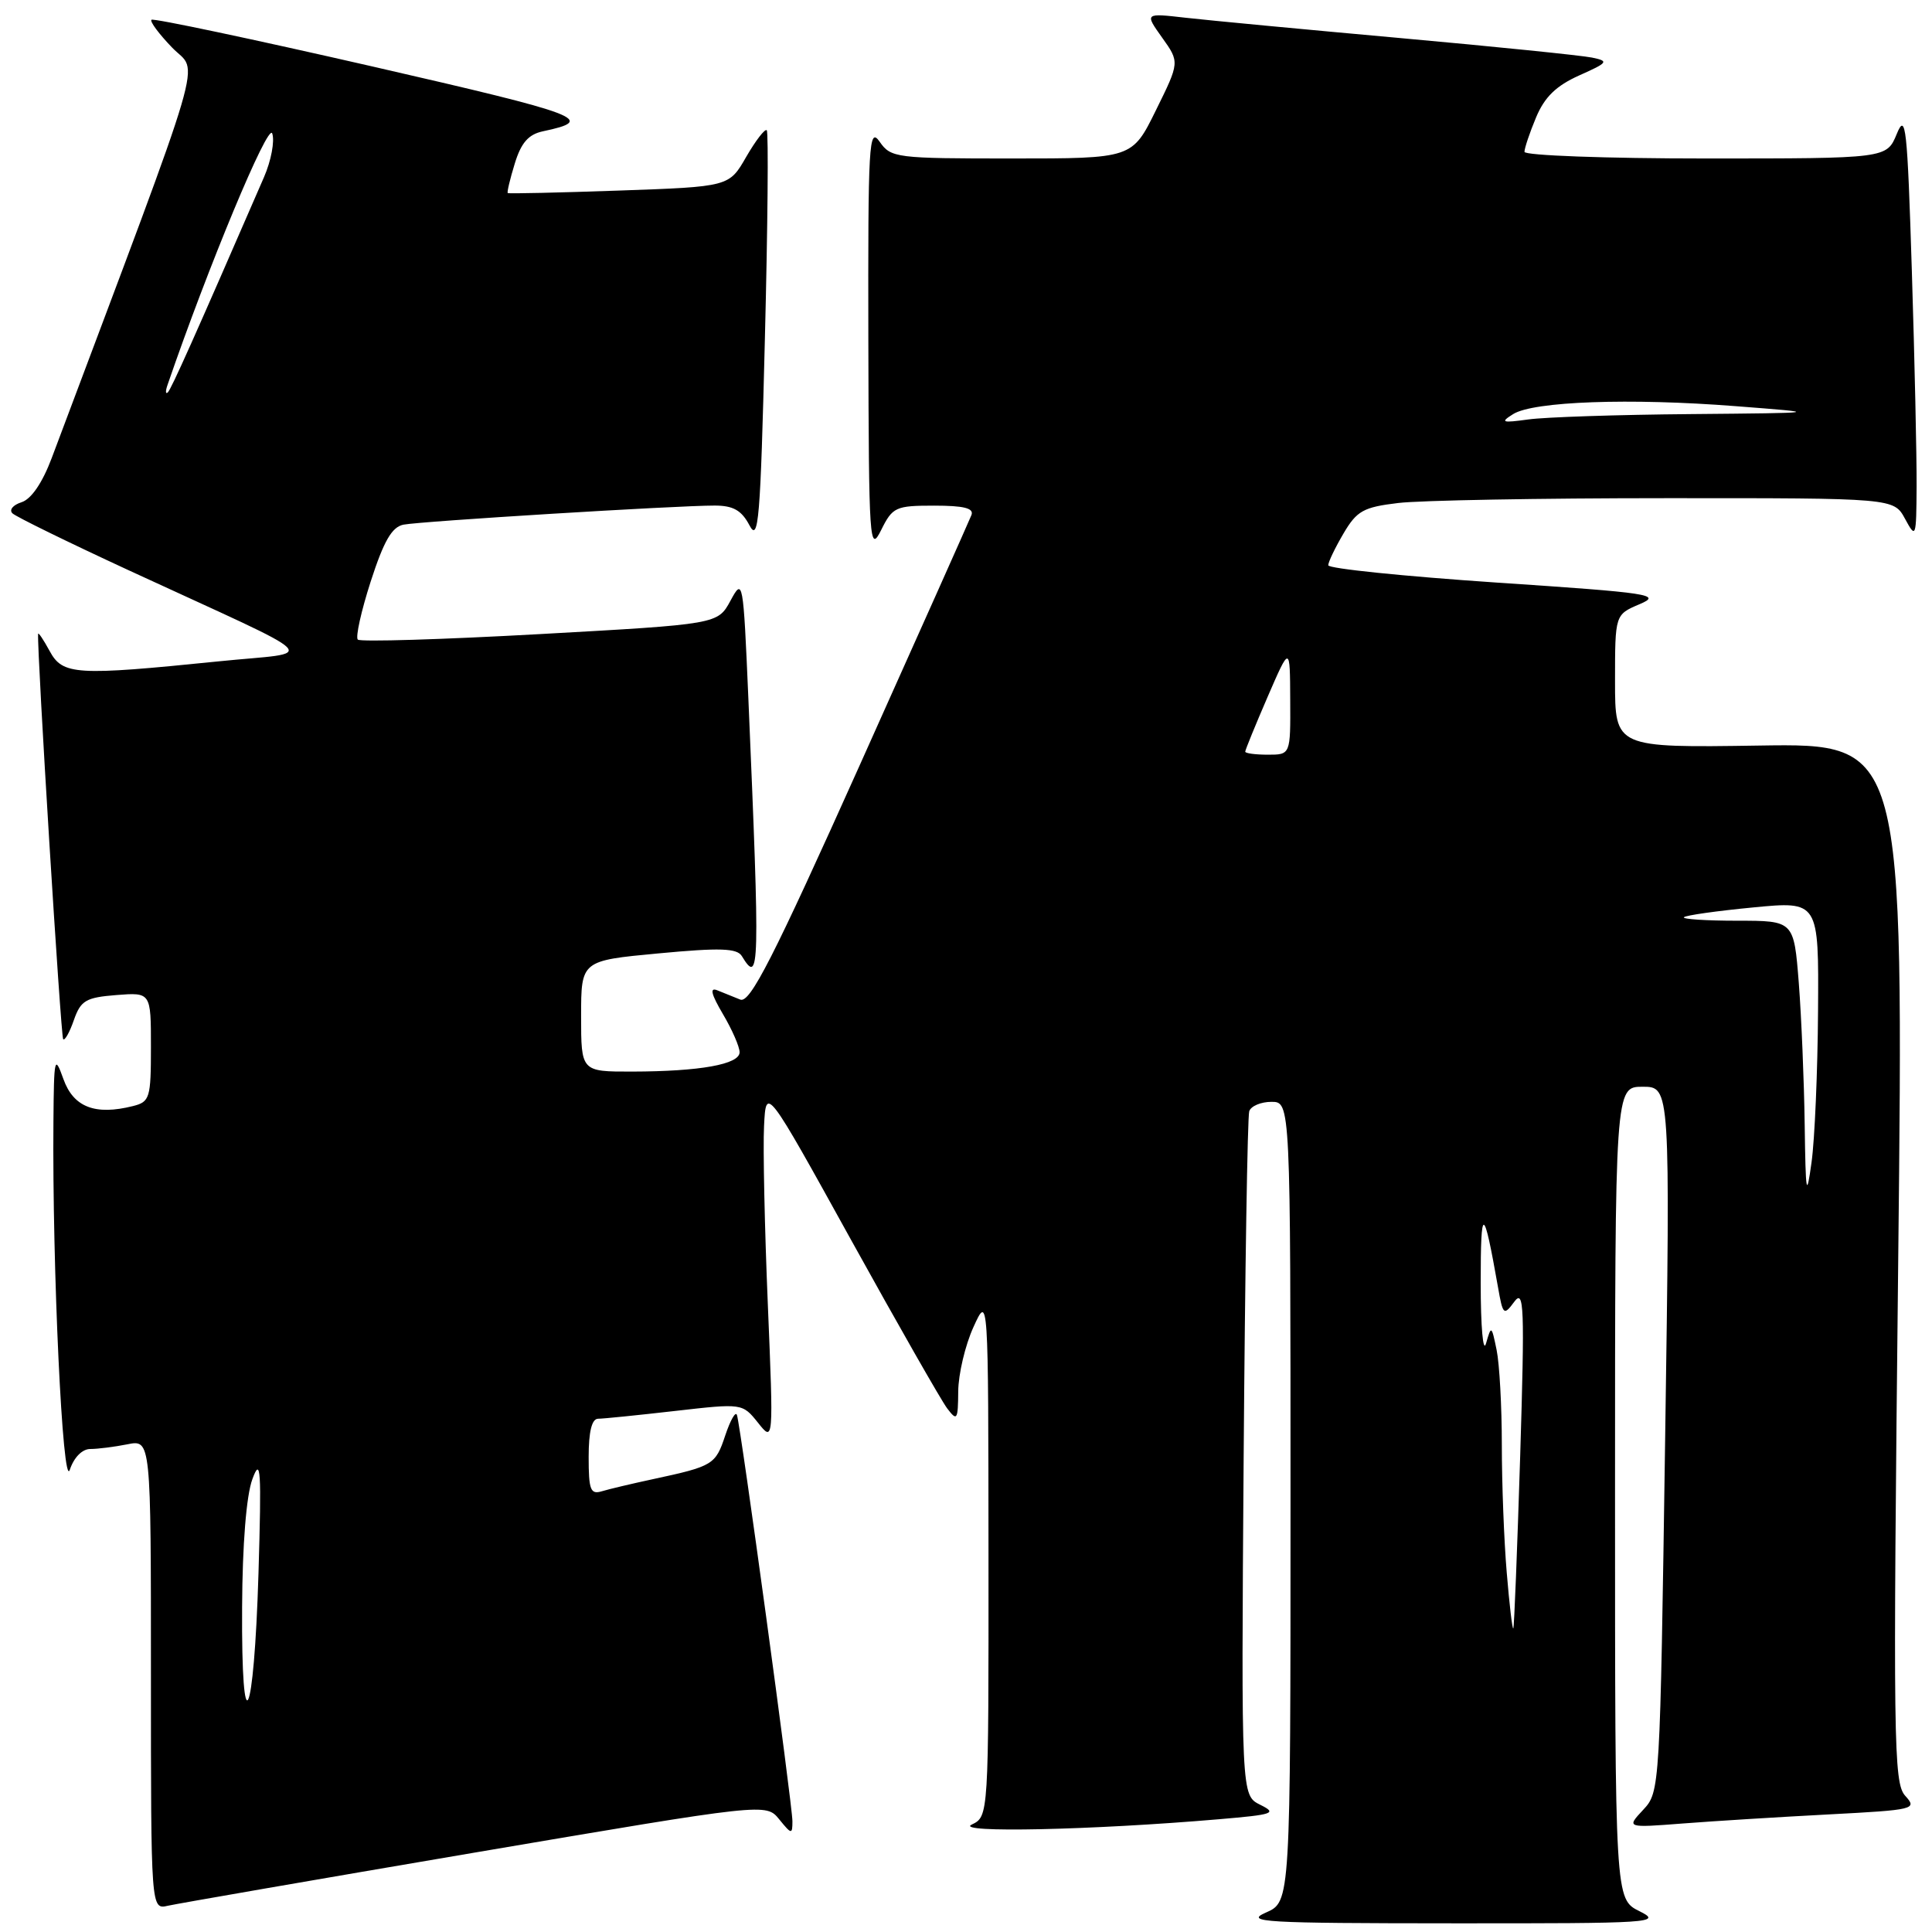 <?xml version="1.0" encoding="UTF-8" standalone="no"?>
<!DOCTYPE svg PUBLIC "-//W3C//DTD SVG 1.1//EN" "http://www.w3.org/Graphics/SVG/1.1/DTD/svg11.dtd" >
<svg xmlns="http://www.w3.org/2000/svg" xmlns:xlink="http://www.w3.org/1999/xlink" version="1.1" viewBox="0 0 256 256">
 <g >
 <path fill="currentColor"
d=" M 217.25 253.25 C 214.00 251.64 214.00 251.64 214.00 197.82 C 214.00 144.00 214.00 144.00 217.66 144.00 C 221.32 144.00 221.32 144.00 220.64 190.71 C 219.96 237.18 219.95 237.43 217.73 239.81 C 215.50 242.20 215.50 242.20 223.00 241.62 C 227.12 241.30 235.82 240.76 242.31 240.42 C 253.72 239.82 254.07 239.73 252.45 237.95 C 250.90 236.24 250.83 230.85 251.52 167.30 C 252.26 98.50 252.26 98.50 233.13 98.79 C 214.00 99.08 214.00 99.08 214.00 90.26 C 214.00 81.44 214.00 81.44 217.25 80.06 C 220.25 78.79 218.79 78.56 198.25 77.19 C 186.01 76.36 176.00 75.34 176.00 74.90 C 176.00 74.47 176.91 72.58 178.02 70.69 C 179.79 67.68 180.66 67.20 185.27 66.65 C 188.15 66.30 204.10 66.01 220.72 66.01 C 250.94 66.00 250.94 66.00 252.43 68.75 C 253.87 71.41 253.92 71.27 253.96 64.41 C 253.98 60.51 253.70 47.69 253.33 35.91 C 252.73 16.74 252.52 14.84 251.33 17.75 C 249.99 21.00 249.99 21.00 226.00 21.00 C 212.80 21.00 202.00 20.60 202.00 20.12 C 202.00 19.64 202.69 17.58 203.54 15.55 C 204.67 12.85 206.20 11.37 209.24 10.00 C 213.10 8.28 213.22 8.10 210.95 7.63 C 209.60 7.35 198.15 6.18 185.50 5.04 C 172.85 3.90 160.06 2.69 157.09 2.35 C 151.67 1.73 151.67 1.73 153.99 4.99 C 156.31 8.24 156.31 8.24 153.16 14.62 C 150.02 21.00 150.02 21.00 134.07 21.00 C 118.71 21.00 118.05 20.92 116.56 18.78 C 115.13 16.74 115.01 18.98 115.06 45.03 C 115.12 71.95 115.22 73.32 116.75 70.25 C 118.27 67.18 118.67 67.00 123.79 67.00 C 127.72 67.00 129.08 67.34 128.72 68.25 C 128.45 68.94 121.81 83.81 113.96 101.30 C 102.41 127.04 99.38 132.97 98.09 132.45 C 97.22 132.10 95.84 131.54 95.04 131.22 C 94.01 130.80 94.23 131.72 95.79 134.37 C 97.01 136.43 98.00 138.70 98.00 139.43 C 98.00 141.03 92.77 141.97 83.75 141.99 C 77.00 142.00 77.00 142.00 77.00 134.64 C 77.00 127.29 77.00 127.29 87.25 126.33 C 95.44 125.56 97.66 125.64 98.30 126.69 C 100.66 130.57 100.71 128.74 99.16 92.50 C 98.48 76.76 98.44 76.55 96.79 79.60 C 95.10 82.71 95.10 82.71 71.55 84.02 C 58.59 84.74 47.73 85.07 47.41 84.75 C 47.09 84.43 47.86 80.96 49.12 77.05 C 50.85 71.70 51.92 69.83 53.46 69.52 C 55.74 69.07 89.70 66.98 94.72 66.99 C 97.17 67.00 98.26 67.62 99.31 69.61 C 100.51 71.91 100.76 68.91 101.35 44.96 C 101.73 29.97 101.84 17.50 101.60 17.26 C 101.36 17.02 100.14 18.61 98.88 20.78 C 96.61 24.74 96.61 24.74 82.05 25.25 C 74.05 25.53 67.40 25.68 67.28 25.58 C 67.16 25.48 67.58 23.72 68.21 21.67 C 69.05 18.92 70.02 17.81 71.93 17.40 C 79.07 15.89 77.31 15.22 49.36 8.81 C 33.49 5.18 20.31 2.39 20.07 2.62 C 19.83 2.84 21.07 4.51 22.83 6.33 C 26.33 9.94 27.82 4.86 6.85 60.70 C 5.61 63.99 4.14 66.14 2.85 66.55 C 1.72 66.91 1.18 67.57 1.65 68.02 C 2.12 68.47 9.02 71.85 17.00 75.54 C 43.81 87.92 42.19 86.28 29.00 87.63 C 9.99 89.56 8.31 89.46 6.57 86.25 C 5.75 84.74 5.06 83.72 5.05 84.00 C 4.89 86.25 8.06 137.39 8.37 137.70 C 8.59 137.92 9.23 136.78 9.79 135.16 C 10.70 132.57 11.37 132.17 15.41 131.85 C 20.00 131.49 20.00 131.49 20.00 138.72 C 20.00 145.51 19.85 146.00 17.62 146.56 C 12.61 147.82 9.74 146.71 8.41 143.00 C 7.23 139.71 7.15 140.06 7.08 148.59 C 6.91 167.96 8.31 197.57 9.25 194.75 C 9.80 193.11 10.89 192.00 11.96 192.00 C 12.94 192.00 15.16 191.72 16.87 191.38 C 20.00 190.75 20.00 190.75 20.00 221.89 C 20.00 253.04 20.00 253.04 22.25 252.52 C 23.49 252.24 41.82 249.06 63.00 245.46 C 101.50 238.92 101.50 238.92 103.25 241.07 C 104.88 243.08 105.00 243.10 105.00 241.32 C 105.00 239.18 98.16 189.06 97.65 187.50 C 97.47 186.95 96.78 188.17 96.10 190.20 C 94.81 194.09 94.50 194.28 86.50 196.00 C 83.75 196.59 80.71 197.31 79.75 197.60 C 78.24 198.06 78.00 197.43 78.00 193.07 C 78.00 189.68 78.42 188.00 79.25 187.99 C 79.94 187.99 84.52 187.52 89.44 186.96 C 98.37 185.94 98.37 185.94 100.44 188.52 C 102.50 191.11 102.50 191.11 101.74 172.81 C 101.32 162.74 101.09 152.12 101.24 149.21 C 101.50 143.91 101.50 143.91 112.78 164.31 C 118.99 175.53 124.71 185.56 125.50 186.61 C 126.82 188.35 126.94 188.17 126.97 184.36 C 126.99 182.08 127.89 178.26 128.98 175.86 C 130.96 171.50 130.96 171.50 130.98 206.10 C 131.00 240.69 131.00 240.69 128.75 241.77 C 126.40 242.89 144.69 242.50 161.50 241.06 C 168.78 240.44 169.27 240.27 166.98 239.14 C 164.47 237.89 164.47 237.89 164.79 193.20 C 164.97 168.61 165.30 147.94 165.53 147.25 C 165.75 146.56 167.08 146.00 168.47 146.00 C 171.00 146.00 171.00 146.00 171.00 199.00 C 171.00 251.99 171.00 251.99 167.75 253.42 C 164.84 254.69 167.43 254.84 192.50 254.85 C 218.96 254.87 220.32 254.78 217.25 253.25 Z  M 32.08 212.95 C 32.12 204.65 32.64 198.16 33.44 196.00 C 34.55 192.97 34.66 194.67 34.25 208.50 C 33.65 228.24 31.97 231.69 32.08 212.95 Z  M 199.65 208.37 C 199.29 204.15 199.00 196.55 199.00 191.47 C 199.00 186.40 198.69 180.73 198.31 178.88 C 197.64 175.62 197.60 175.59 196.91 178.00 C 196.52 179.39 196.20 175.83 196.20 170.00 C 196.20 159.60 196.57 159.68 198.48 170.49 C 199.14 174.27 199.25 174.38 200.65 172.49 C 201.95 170.73 202.04 173.08 201.43 193.00 C 201.04 205.38 200.64 215.62 200.52 215.77 C 200.39 215.92 200.00 212.59 199.65 208.37 Z  M 239.13 149.00 C 239.05 143.22 238.70 134.79 238.35 130.25 C 237.70 122.00 237.70 122.00 230.19 122.00 C 226.05 122.00 222.87 121.79 223.13 121.54 C 223.38 121.28 227.51 120.70 232.30 120.24 C 241.00 119.40 241.00 119.40 240.90 133.95 C 240.85 141.95 240.46 150.97 240.04 154.00 C 239.37 158.87 239.26 158.30 239.13 149.00 Z  M 165.00 99.60 C 165.00 99.38 166.33 96.12 167.96 92.35 C 170.93 85.50 170.93 85.50 170.96 92.75 C 171.00 100.00 171.00 100.00 168.00 100.00 C 166.35 100.00 165.00 99.82 165.00 99.60 Z  M 200.50 54.87 C 203.19 53.18 215.99 52.72 230.00 53.82 C 241.50 54.71 241.50 54.71 224.00 54.87 C 214.38 54.95 204.70 55.27 202.50 55.58 C 199.01 56.06 198.75 55.97 200.50 54.87 Z  M 22.20 51.00 C 27.55 35.41 35.54 16.20 36.07 17.68 C 36.42 18.68 35.93 21.30 34.97 23.50 C 25.80 44.61 22.69 51.57 22.23 52.00 C 21.93 52.27 21.91 51.83 22.20 51.00 Z "/>
</g>
</svg>